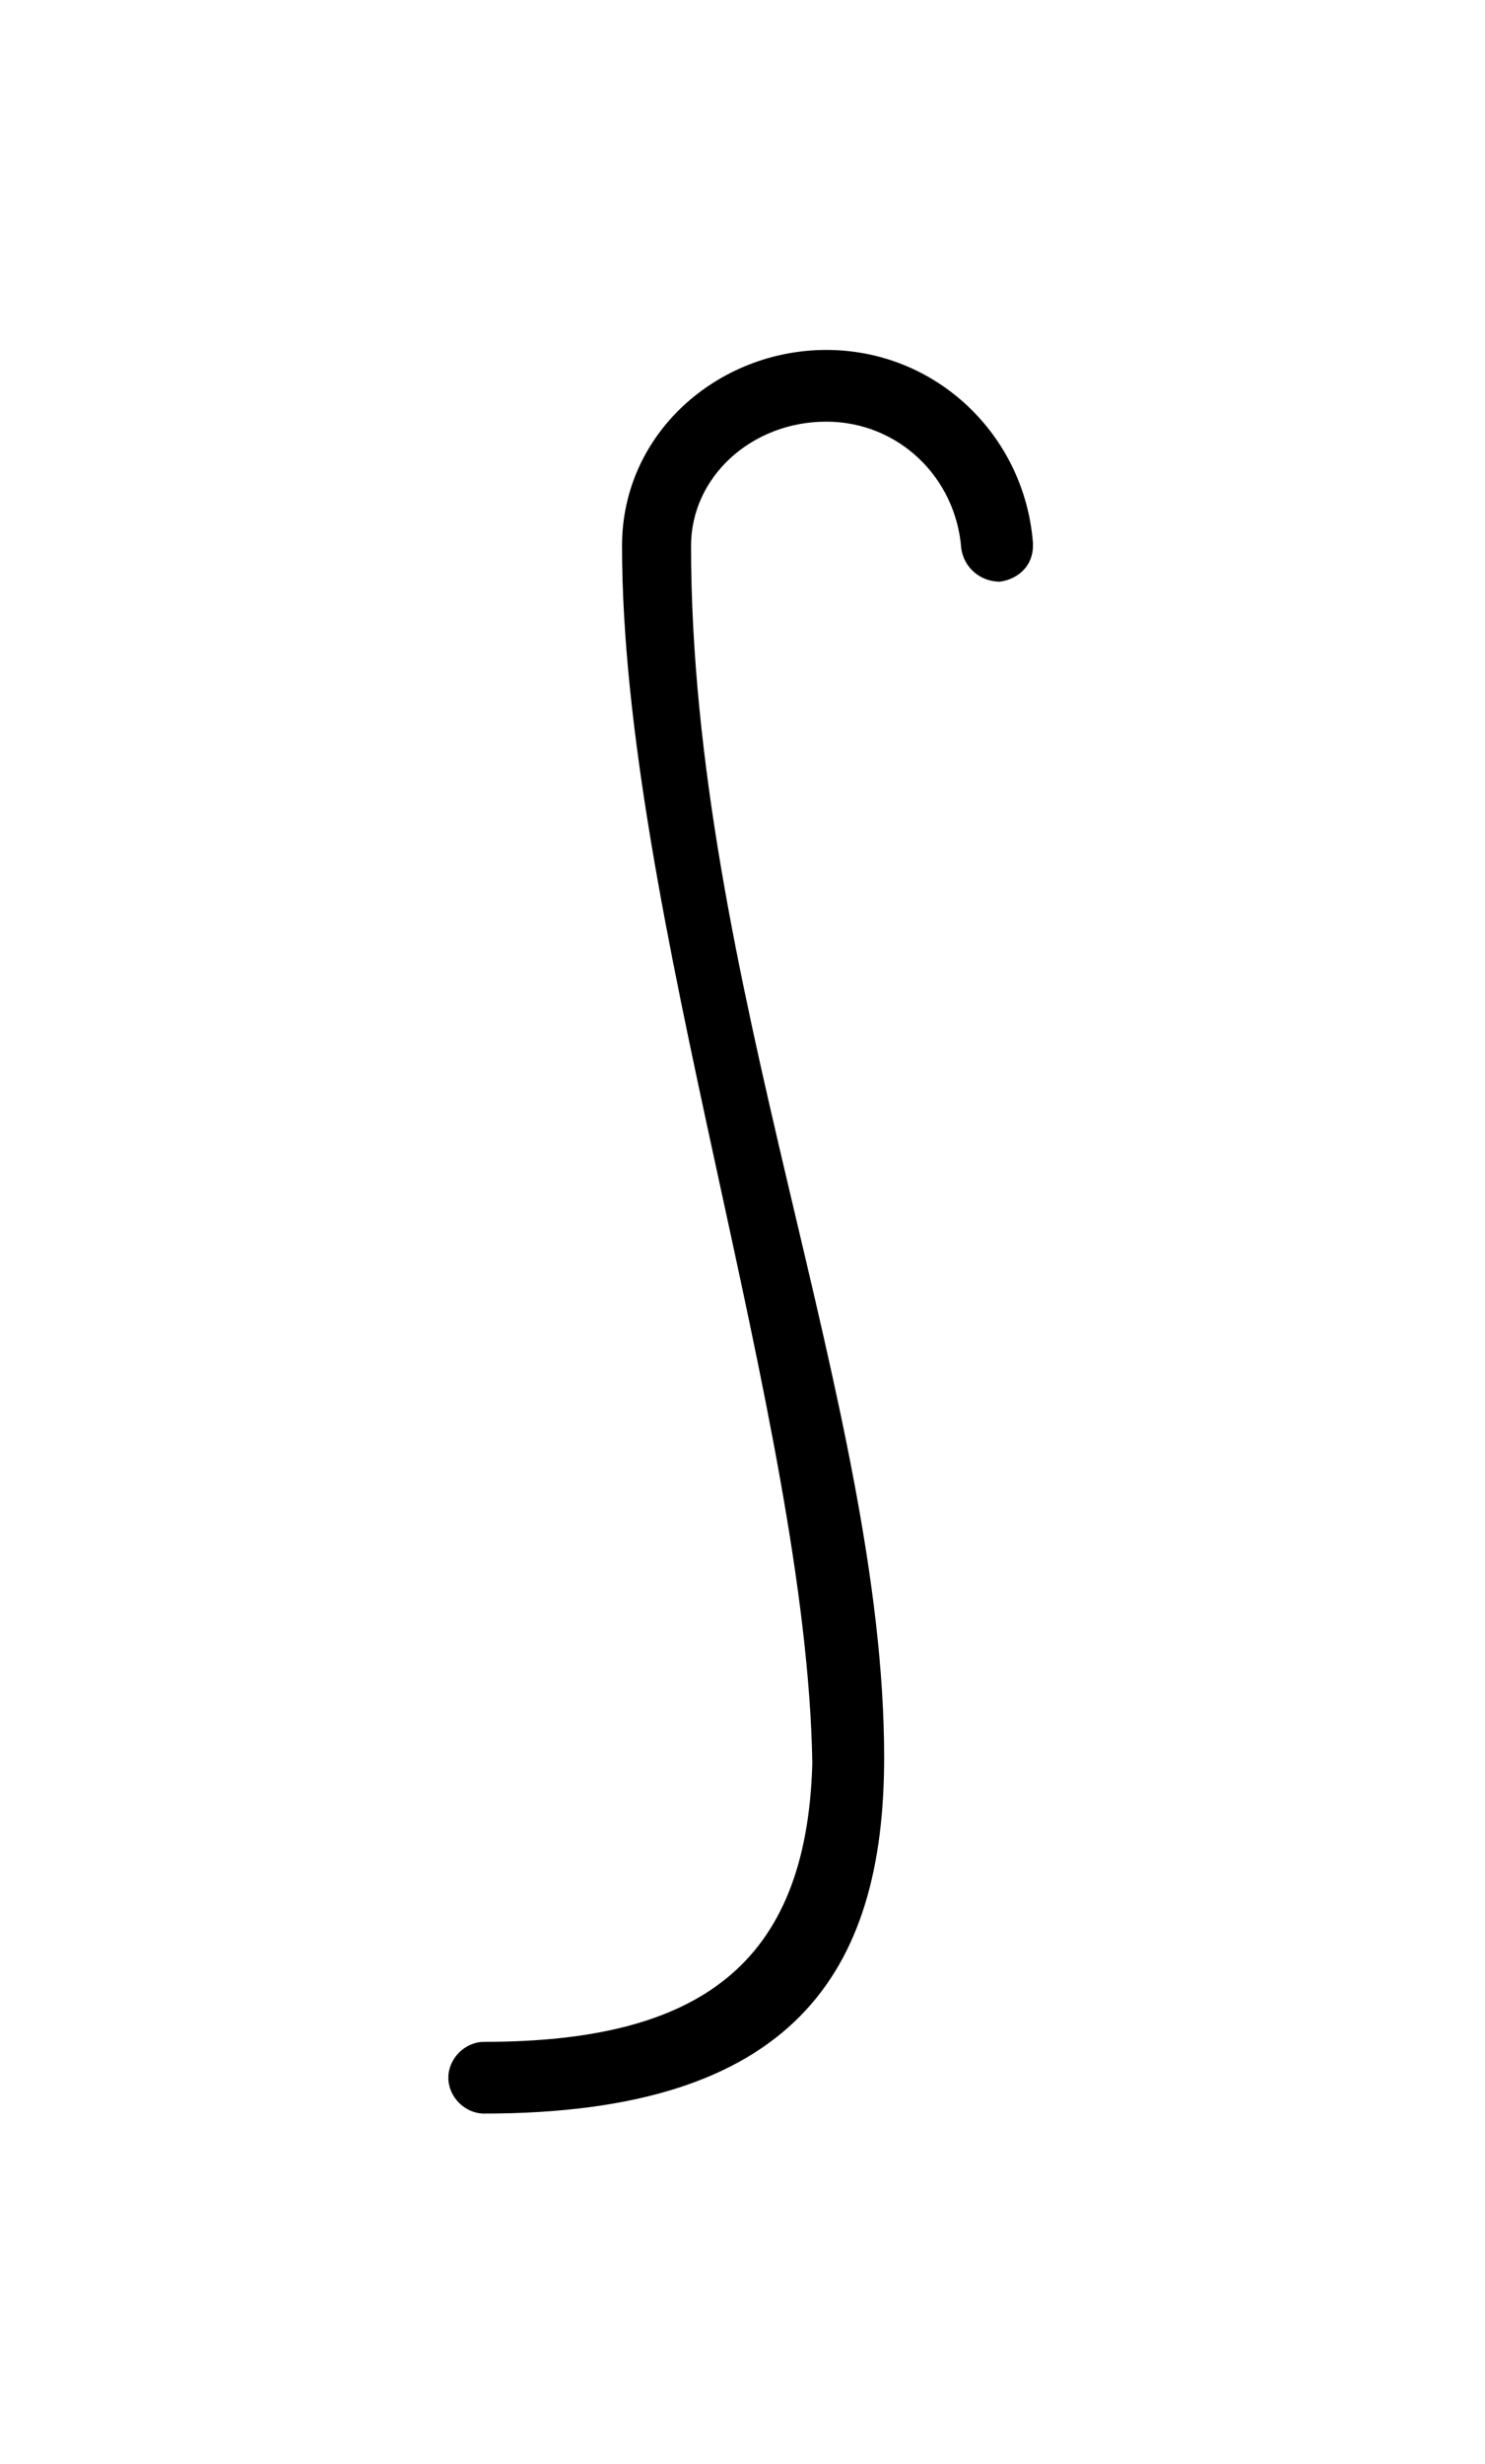 <?xml version="1.0" encoding="UTF-8"?>
<svg xmlns="http://www.w3.org/2000/svg" xmlns:xlink="http://www.w3.org/1999/xlink" width="8.413pt" height="13.948pt" viewBox="0 0 8.413 13.948" version="1.1">
<defs>
<g>
<symbol overflow="visible" id="glyph0-0">
<path style="stroke:none;" d=""/>
</symbol>
<symbol overflow="visible" id="glyph0-1">
<path style="stroke:none;" d="M 3.859 -6.391 C 3.812 -7 3.312 -7.484 2.688 -7.484 C 2.078 -7.484 1.531 -7.016 1.531 -6.375 C 1.531 -4.312 2.578 -1.422 2.609 0.516 C 2.578 1.656 1.969 2.094 0.75 2.094 C 0.641 2.094 0.547 2.188 0.547 2.297 C 0.547 2.406 0.641 2.5 0.75 2.5 C 2.5 2.5 3.016 1.703 3.016 0.484 C 3.016 -1.5 1.922 -3.922 1.922 -6.375 C 1.922 -6.766 2.266 -7.078 2.688 -7.078 C 3.094 -7.078 3.422 -6.766 3.453 -6.359 C 3.469 -6.25 3.562 -6.172 3.672 -6.172 C 3.781 -6.188 3.859 -6.266 3.859 -6.375 Z "/>
</symbol>
</g>
</defs>
<g id="surface1">
<g style="fill:rgb(0%,0%,0%);fill-opacity:1;">
  <use xlink:href="#glyph0-1" x="1.993" y="9.465"/>
</g>
</g>
</svg>
